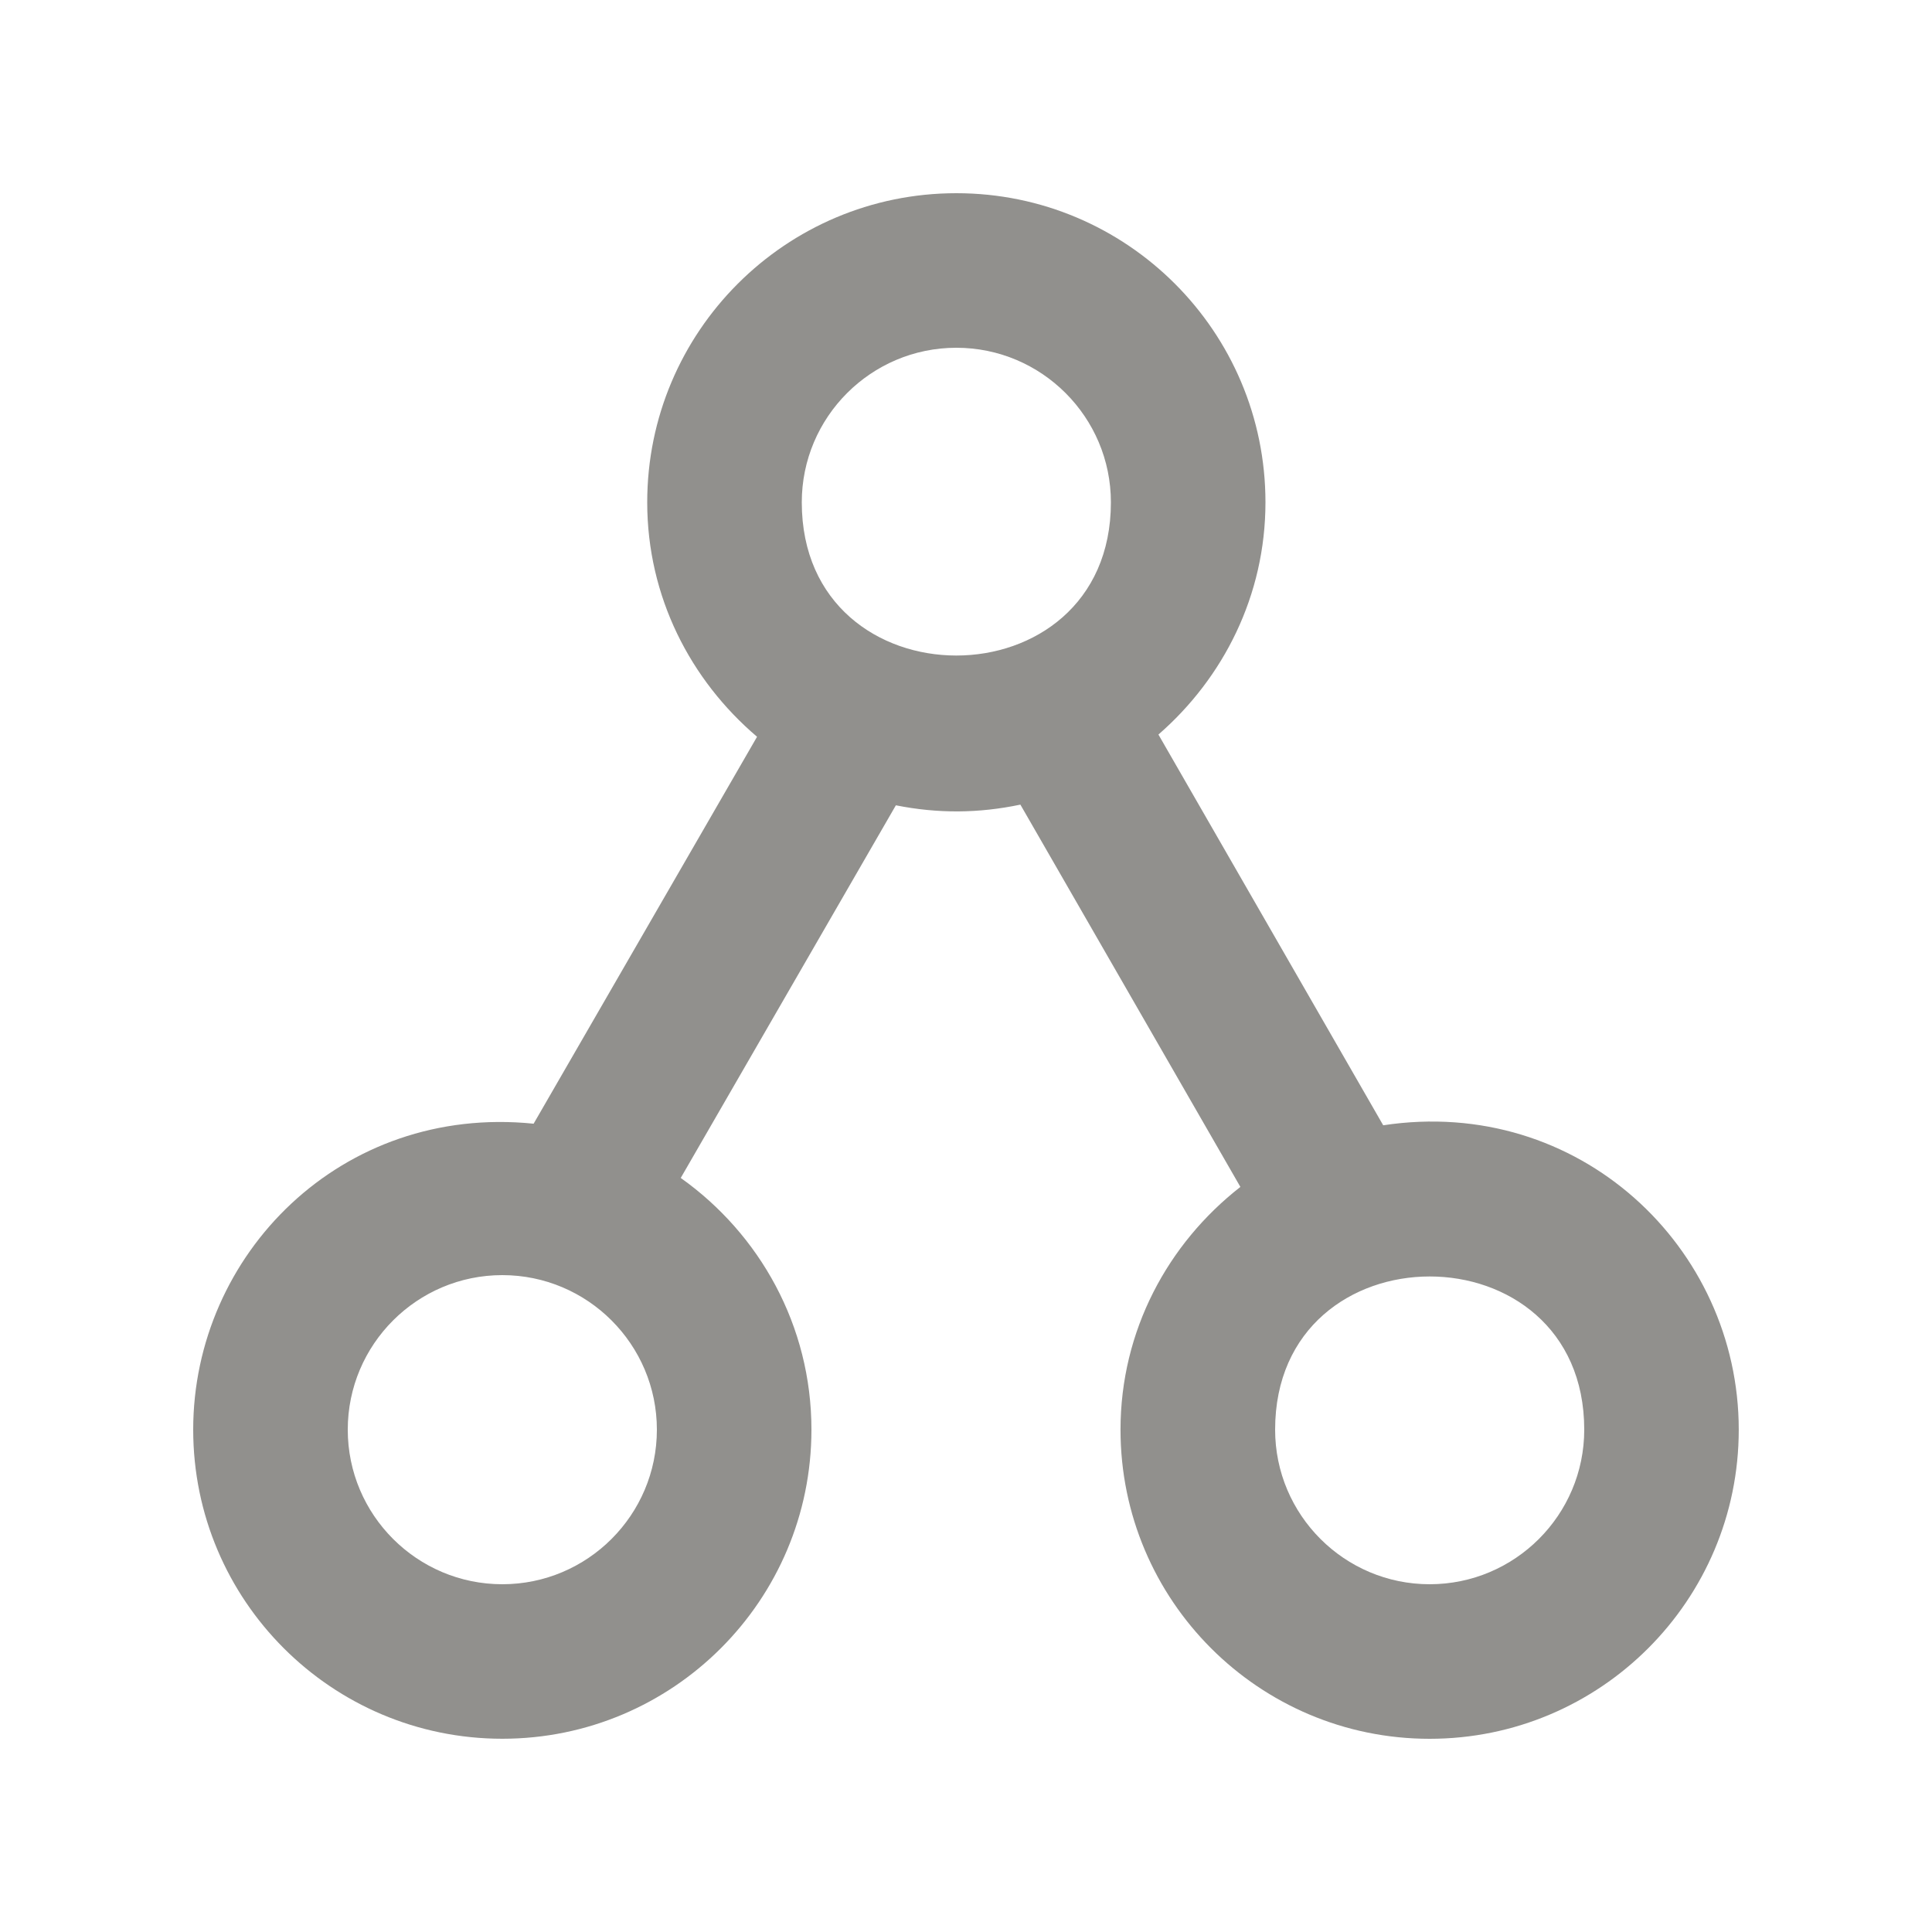 <!-- Generated by IcoMoon.io -->
<svg version="1.1" xmlns="http://www.w3.org/2000/svg" width="40" height="40" viewBox="0 0 40 40">
<title>mp-share-3</title>
<path fill="#91908d" d="M29.6 32.8c-1.765 0-3.2-1.435-3.2-3.2 0-4.229 6.4-4.23 6.4 0 0 1.765-1.435 3.2-3.2 3.2zM16.6 10.4c0-1.765 1.435-3.2 3.2-3.2s3.2 1.435 3.2 3.2c0 4.229-6.4 4.23-6.4 0zM10.4 32.8c-1.765 0-3.2-1.435-3.2-3.2s1.435-3.2 3.2-3.2c1.765 0 3.2 1.435 3.2 3.2s-1.435 3.2-3.2 3.2zM28.638 23.298l-4.654-8.090c1.347-1.173 2.216-2.882 2.216-4.808 0-3.534-2.866-6.4-6.4-6.4s-6.4 2.866-6.4 6.4c0 1.954 0.894 3.68 2.274 4.854l-4.626 8.011c-3.978-0.405-7.048 2.704-7.048 6.334 0 3.534 2.866 6.4 6.4 6.4s6.4-2.866 6.4-6.4c0-2.155-1.074-4.051-2.706-5.211l4.454-7.715c0.87 0.173 1.709 0.168 2.578-0.014l4.555 7.915c-1.501 1.171-2.482 2.976-2.482 5.026 0 3.534 2.866 6.4 6.4 6.4s6.4-2.866 6.4-6.4c0-3.779-3.315-6.918-7.362-6.302z"></path>
</svg>
